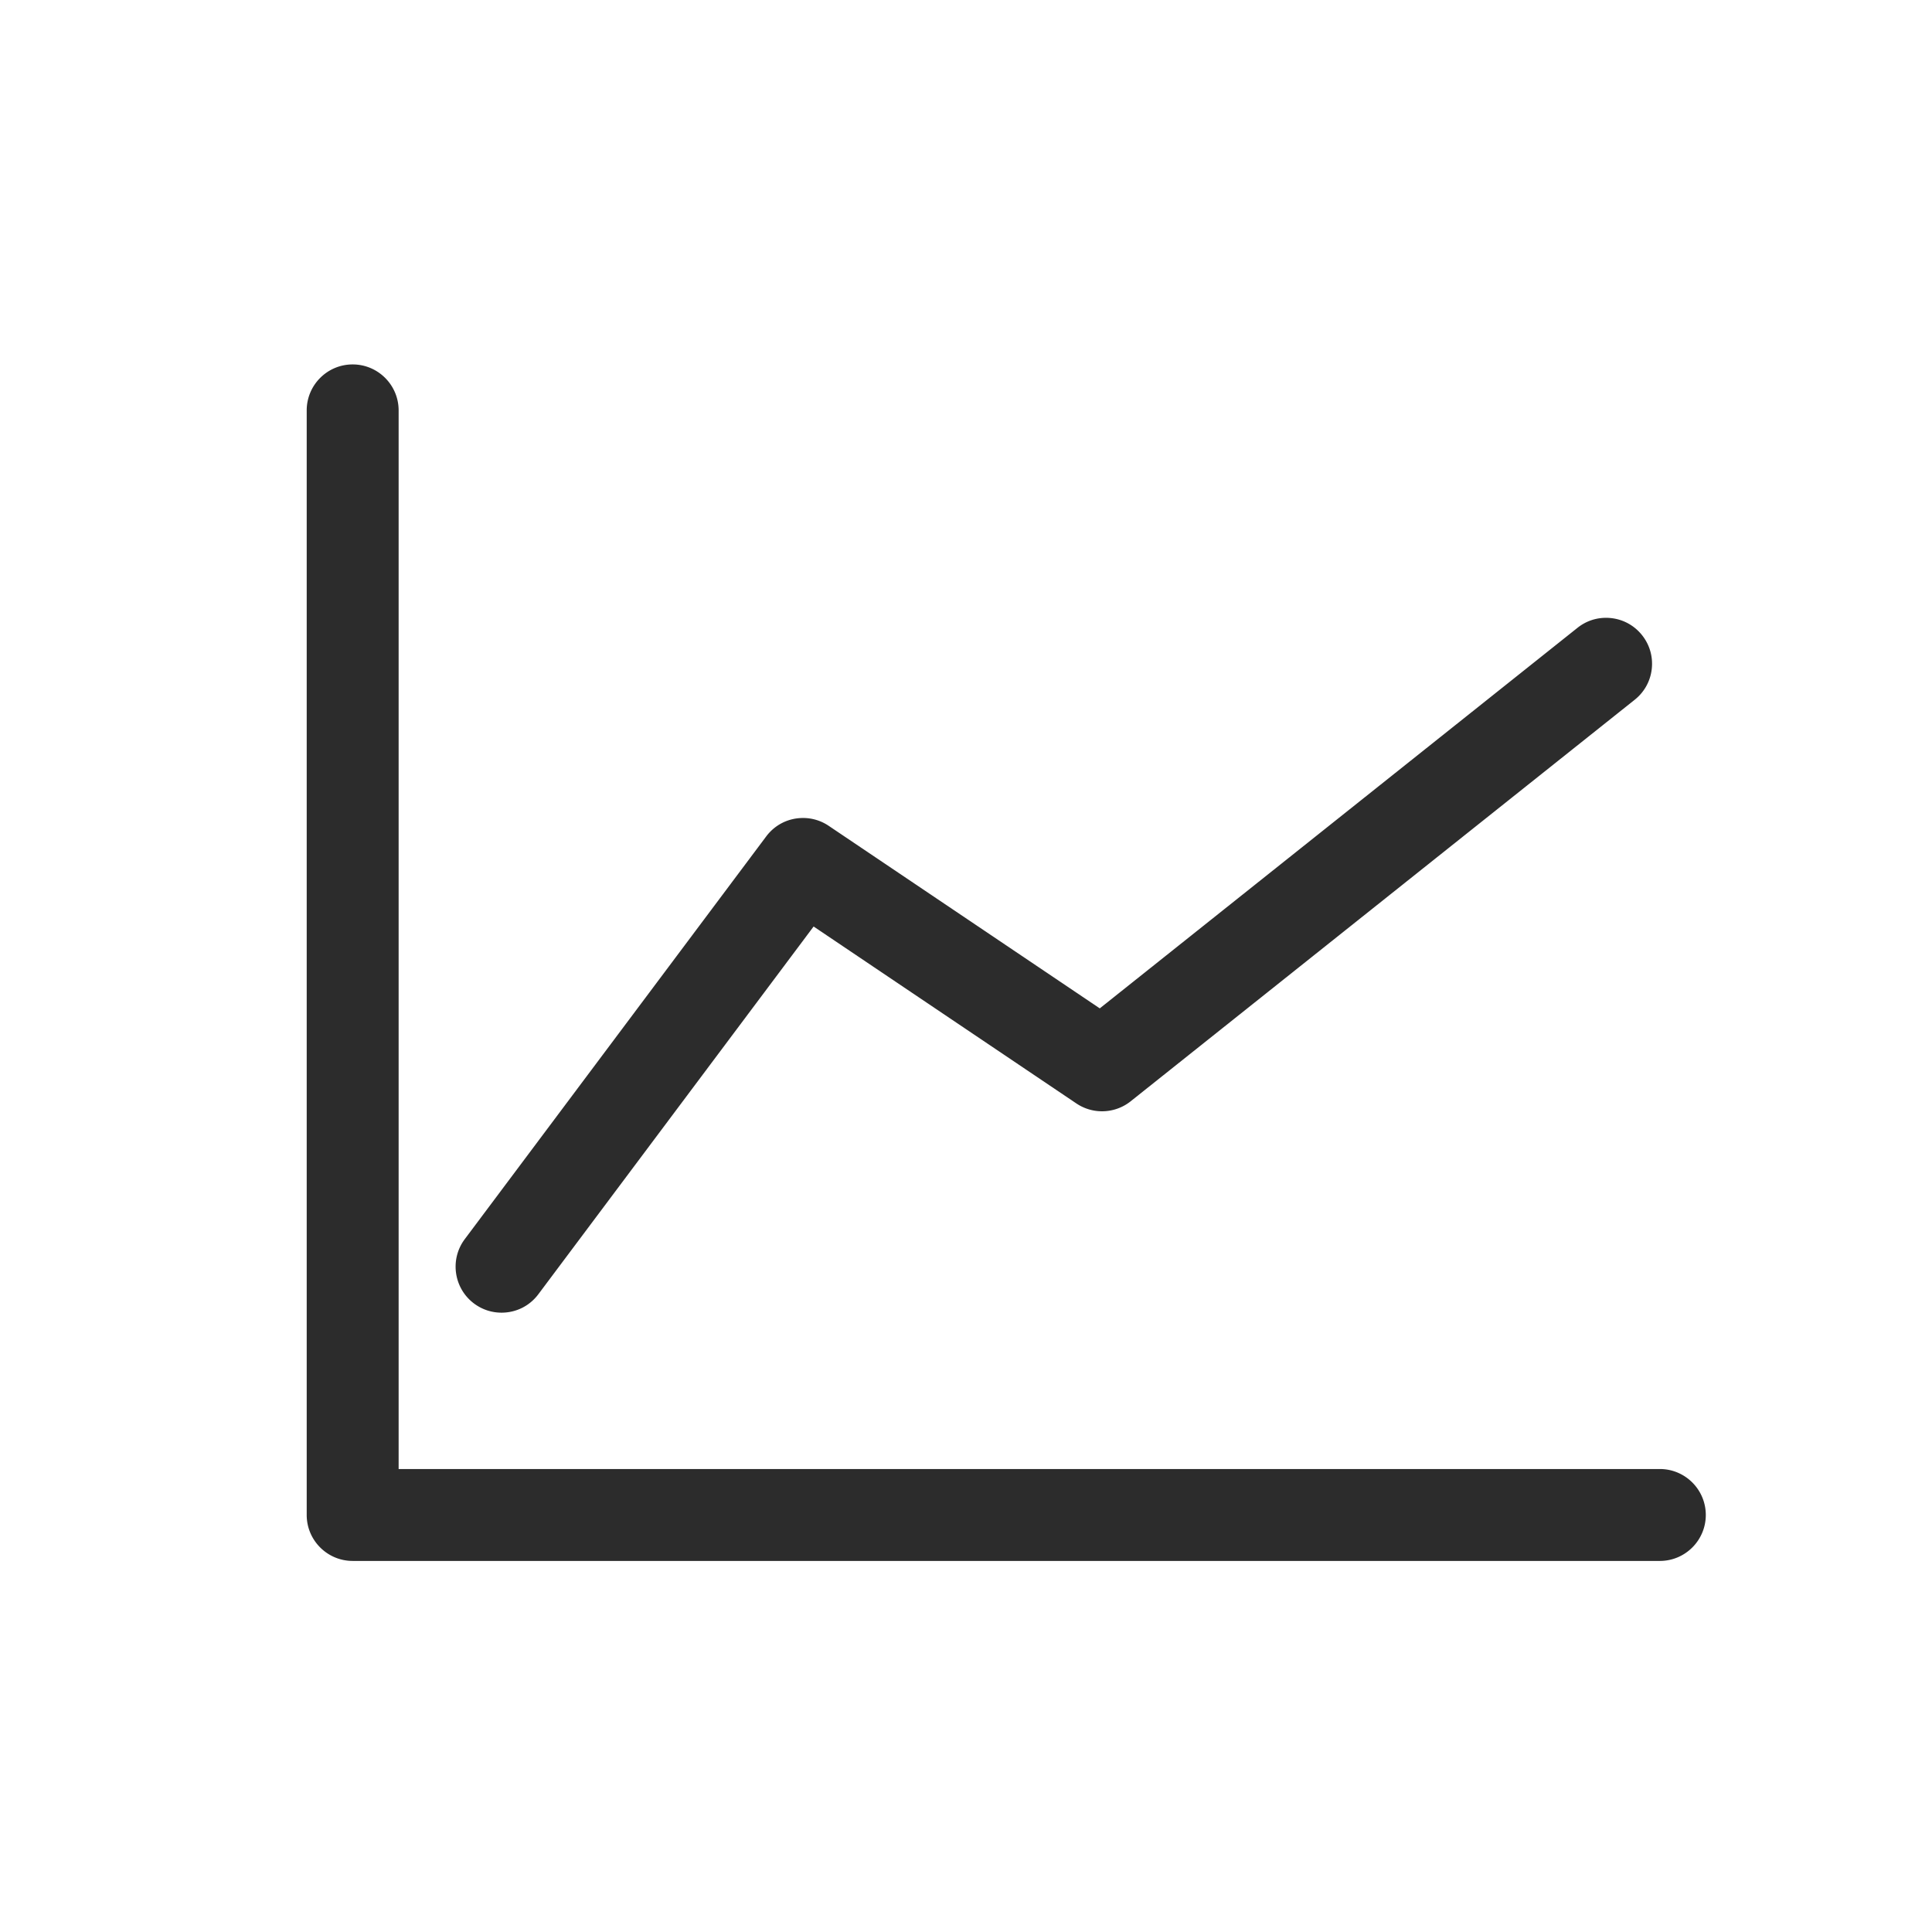 <?xml version="1.0" standalone="no"?><!DOCTYPE svg PUBLIC "-//W3C//DTD SVG 1.1//EN" "http://www.w3.org/Graphics/SVG/1.1/DTD/svg11.dtd"><svg class="icon" width="200px" height="200.00px" viewBox="0 0 1024 1024" version="1.1" xmlns="http://www.w3.org/2000/svg"><path fill="#2c2c2c" d="M186.915 827.325c-13.434 0-24.355-10.922-24.355-24.355V217.52c0-13.439 10.922-24.366 24.355-24.366 13.44 0 24.366 10.927 24.366 24.366v561.089h668.47c13.434 0 24.355 10.927 24.355 24.361 0 13.434-10.922 24.355-24.355 24.355H186.915z m78.899-131.586c-5.282 0-10.322-1.68-14.573-4.856-10.754-8.053-12.959-23.351-4.91-34.105l159.776-213.461c4.652-6.206 11.765-9.766 19.527-9.766a24.214 24.214 0 0 1 13.585 4.148L582.902 534.457l253.183-201.691c4.359-3.473 9.598-5.31 15.156-5.31 7.47 0 14.417 3.344 19.068 9.183 4.056 5.083 5.881 11.446 5.158 17.917-0.729 6.46-3.937 12.256-9.025 16.318L599.286 583.697c-4.284 3.425-9.675 5.305-15.178 5.305a24.27 24.27 0 0 1-13.606-4.149L431.23 491.067 285.342 685.968c-4.646 6.212-11.765 9.772-19.527 9.772z"  /></svg>